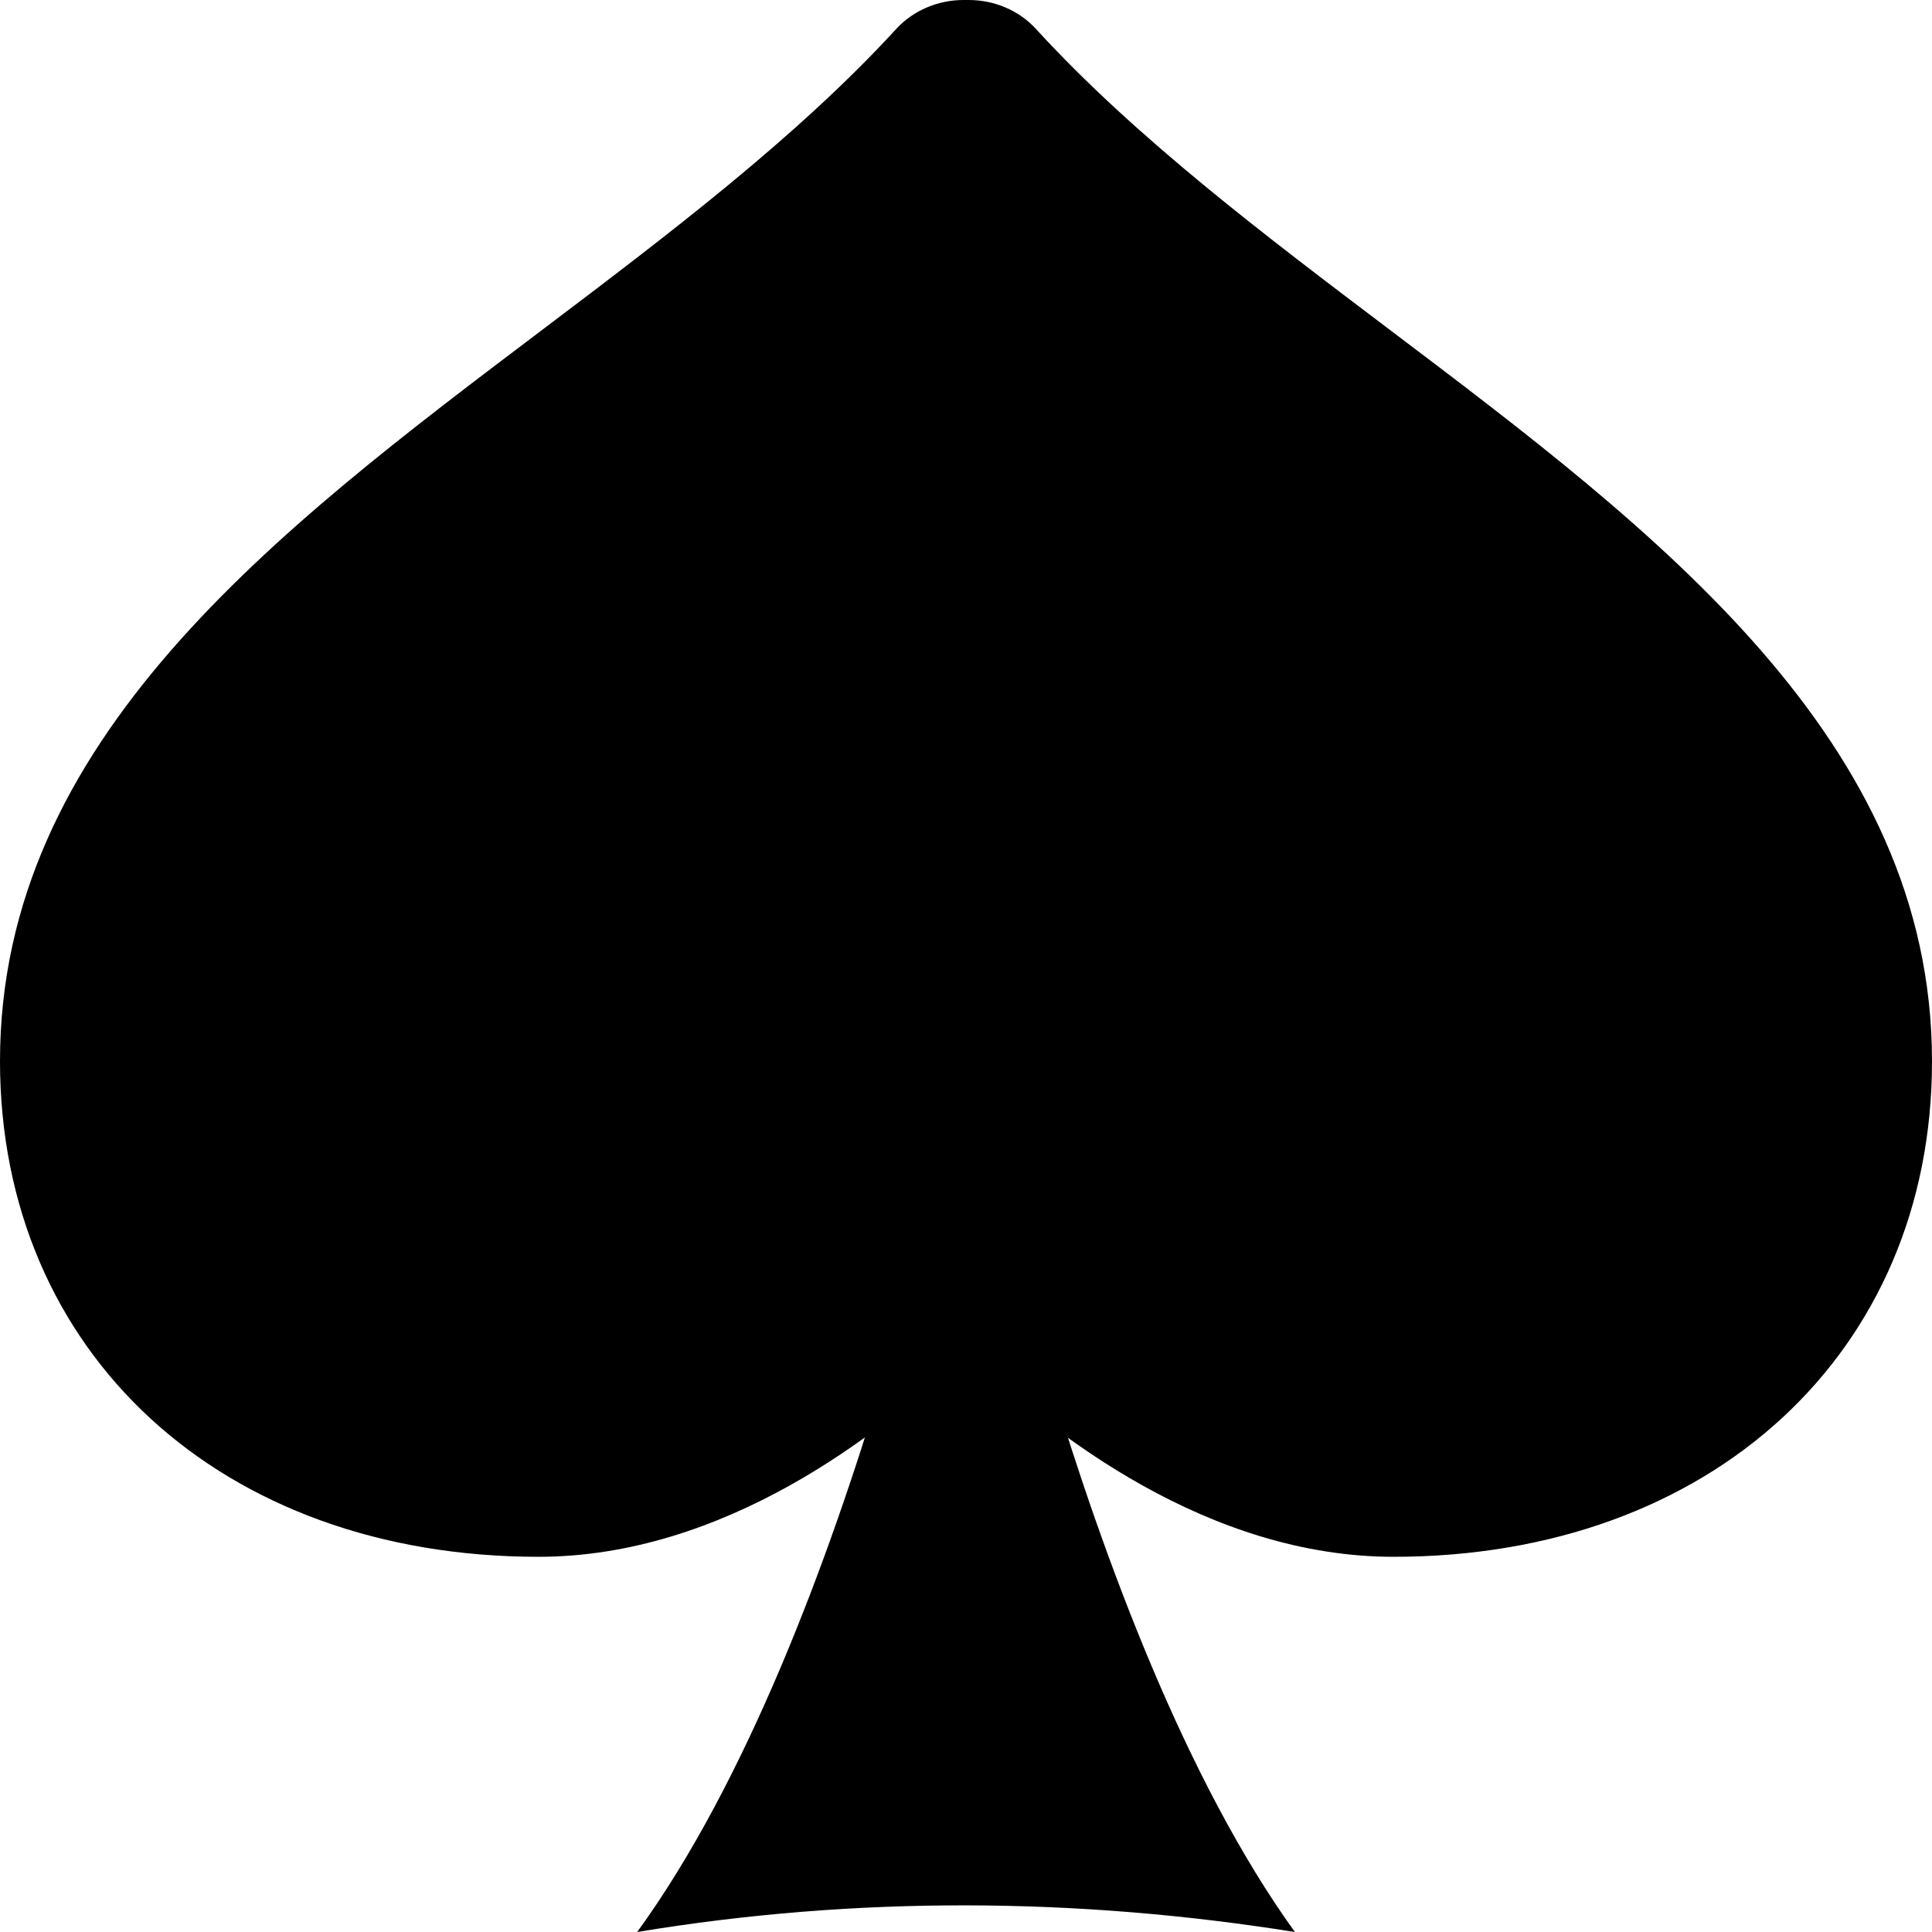 <svg width="64" height="64" viewBox="0 0 64 64" fill="none" xmlns="http://www.w3.org/2000/svg"><path d="M17.838 51.571C23.935 51.571 29.145 47.564 32.007 44.803C34.872 47.564 40.068 51.571 46.165 51.571C56.662 51.571 64 44.819 64 35.157C64 24.504 54.892 17.616 46.083 10.959C41.923 7.813 37.614 4.564 34.312 0.953C33.757 0.349 32.944 0 32.09 0H31.919C31.065 0 30.252 0.349 29.694 0.953C26.389 4.559 22.083 7.81 17.923 10.956C9.111 17.613 0 24.498 0 35.154C0.003 44.819 7.335 51.571 17.838 51.571Z" fill="black"/><path d="M21.108 64C28.37 62.798 35.688 62.849 42.895 64C35.688 54.005 32.002 34.672 32.002 34.672C32.002 34.672 28.37 54.005 21.108 64Z" fill="black"/></svg>
